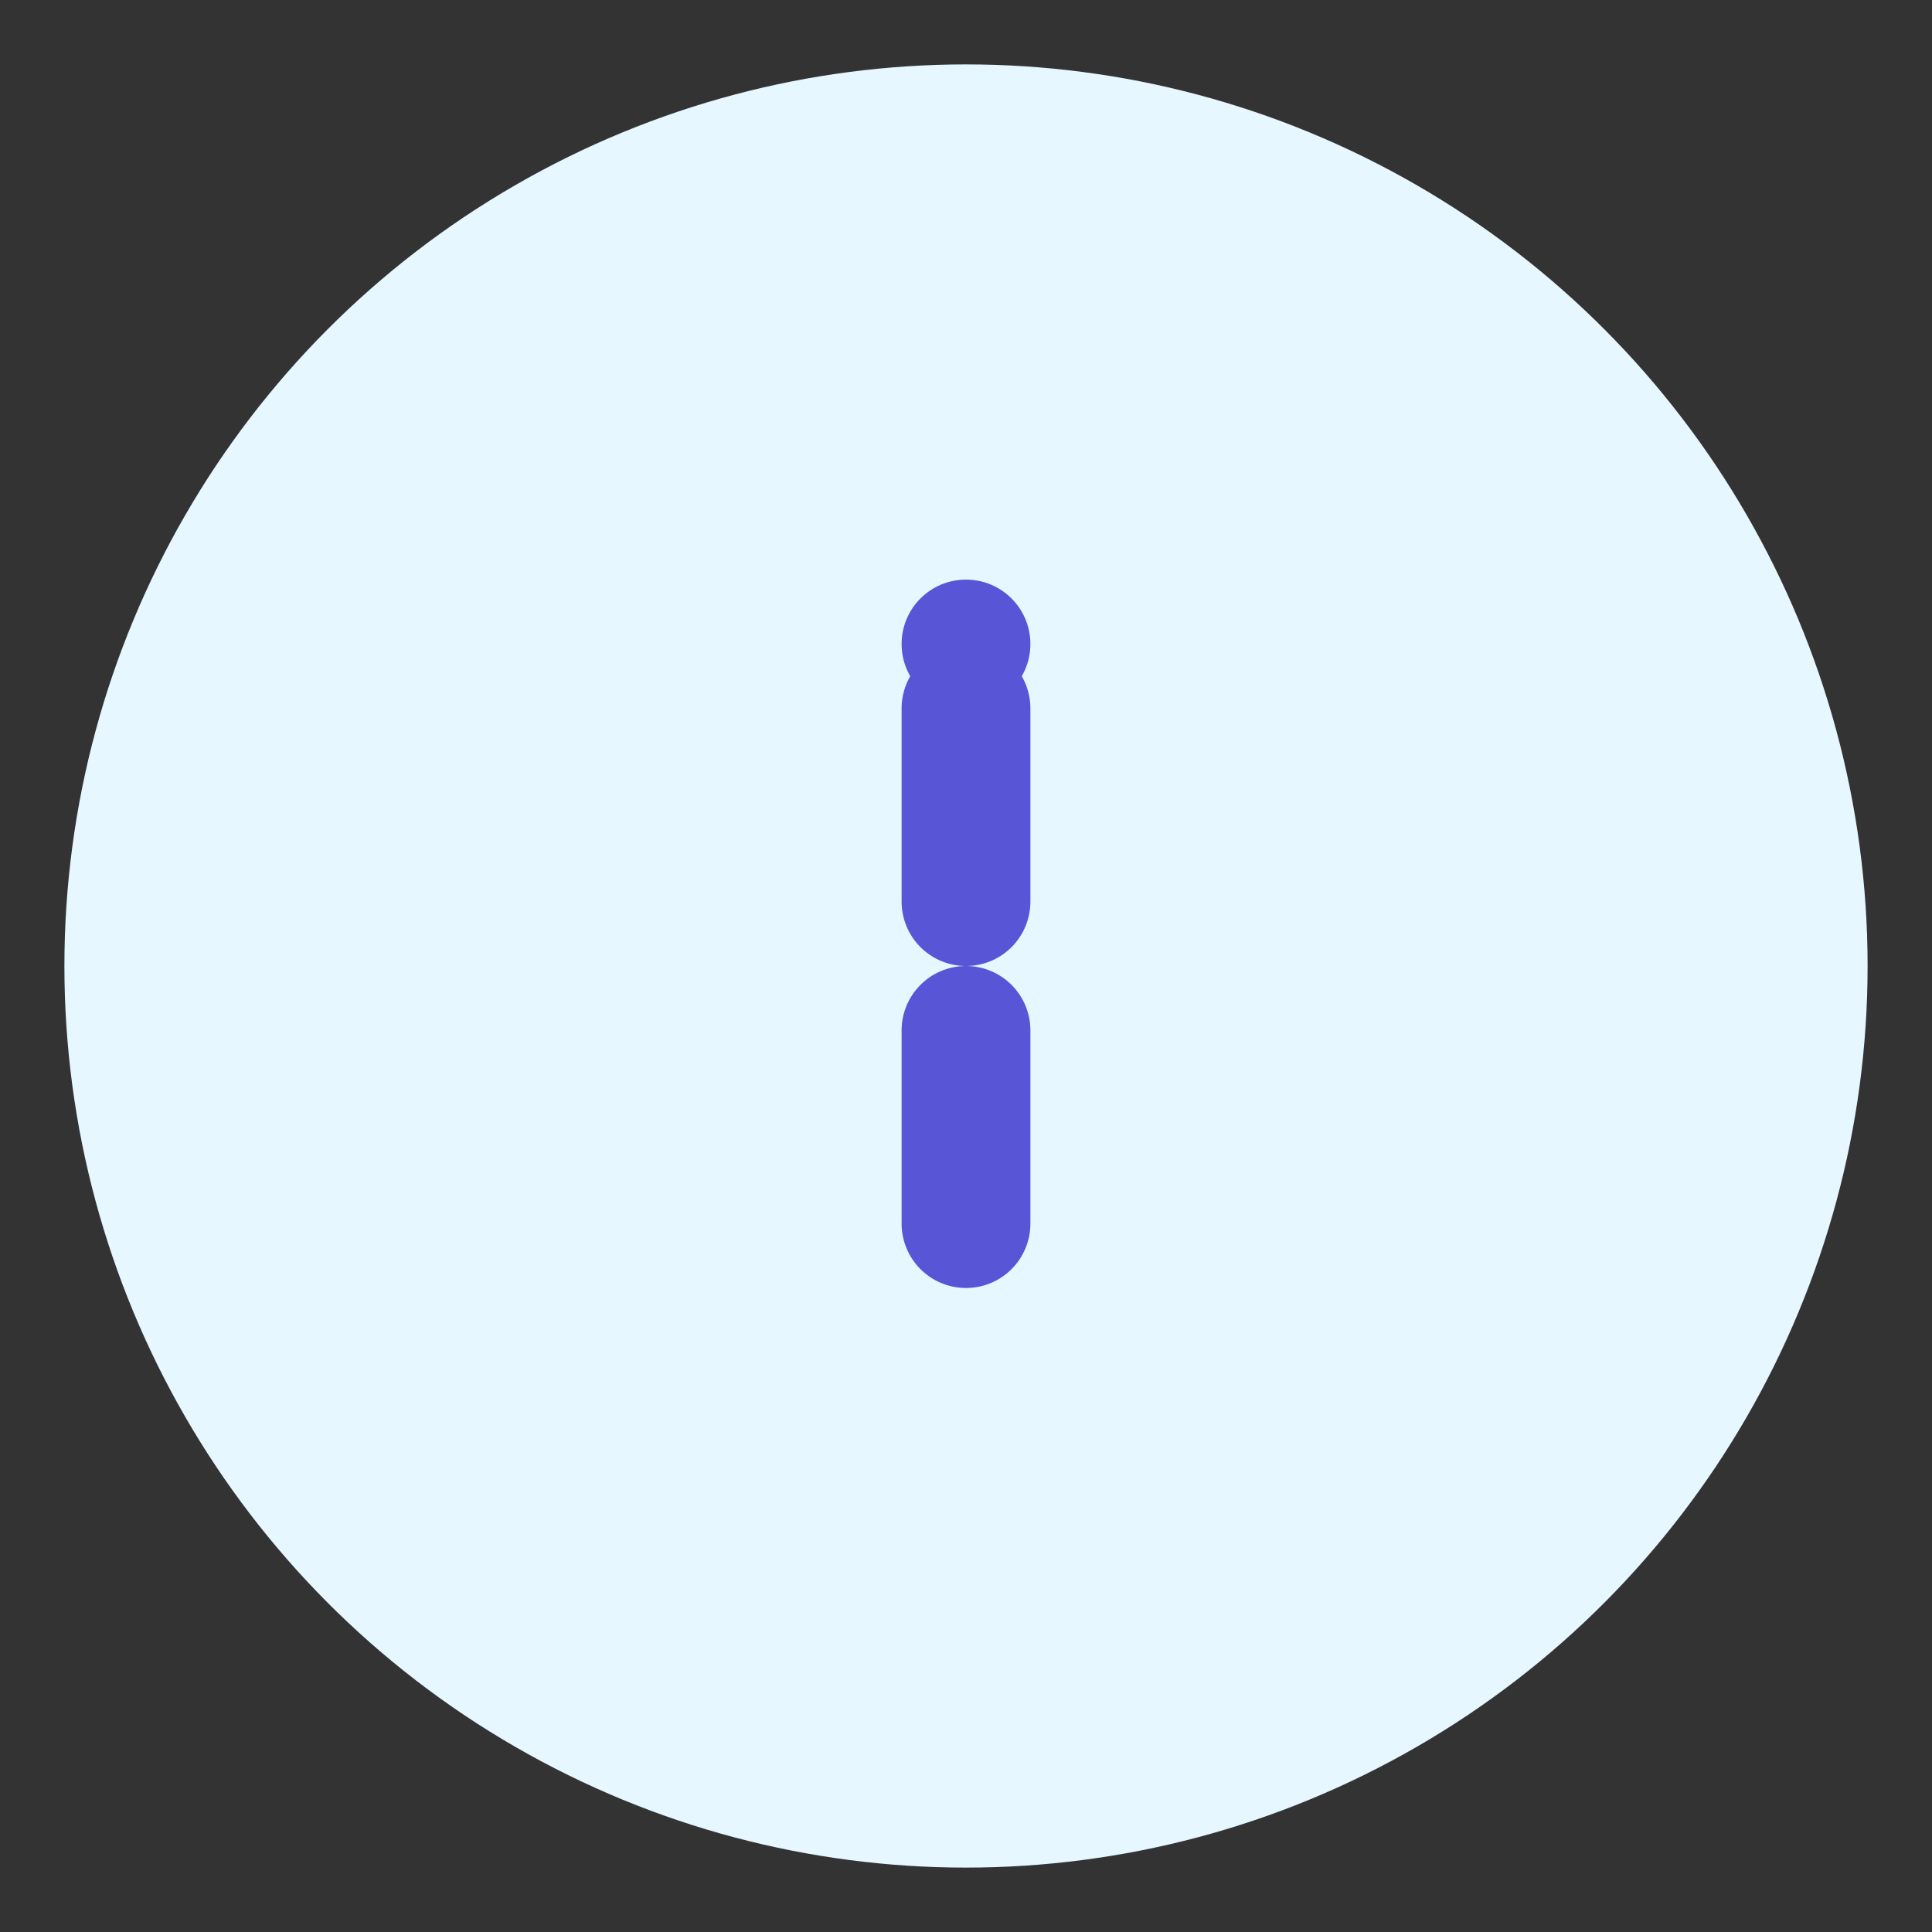 <svg xmlns="http://www.w3.org/2000/svg" width="60" height="60" viewBox="0 0 60 60">
  <rect x="0" y="0" width="60" height="60" fill="#333333" stroke="none"/>
  <circle cx="30" cy="30" r="28" fill="#E6F7FF"/>
  <path d="M30 22V28M30 32V38" stroke="#5856d6" stroke-width="4" stroke-linecap="round" stroke-linejoin="round"/>
  <circle cx="30" cy="20" r="2" fill="#5856d6"/>
</svg>